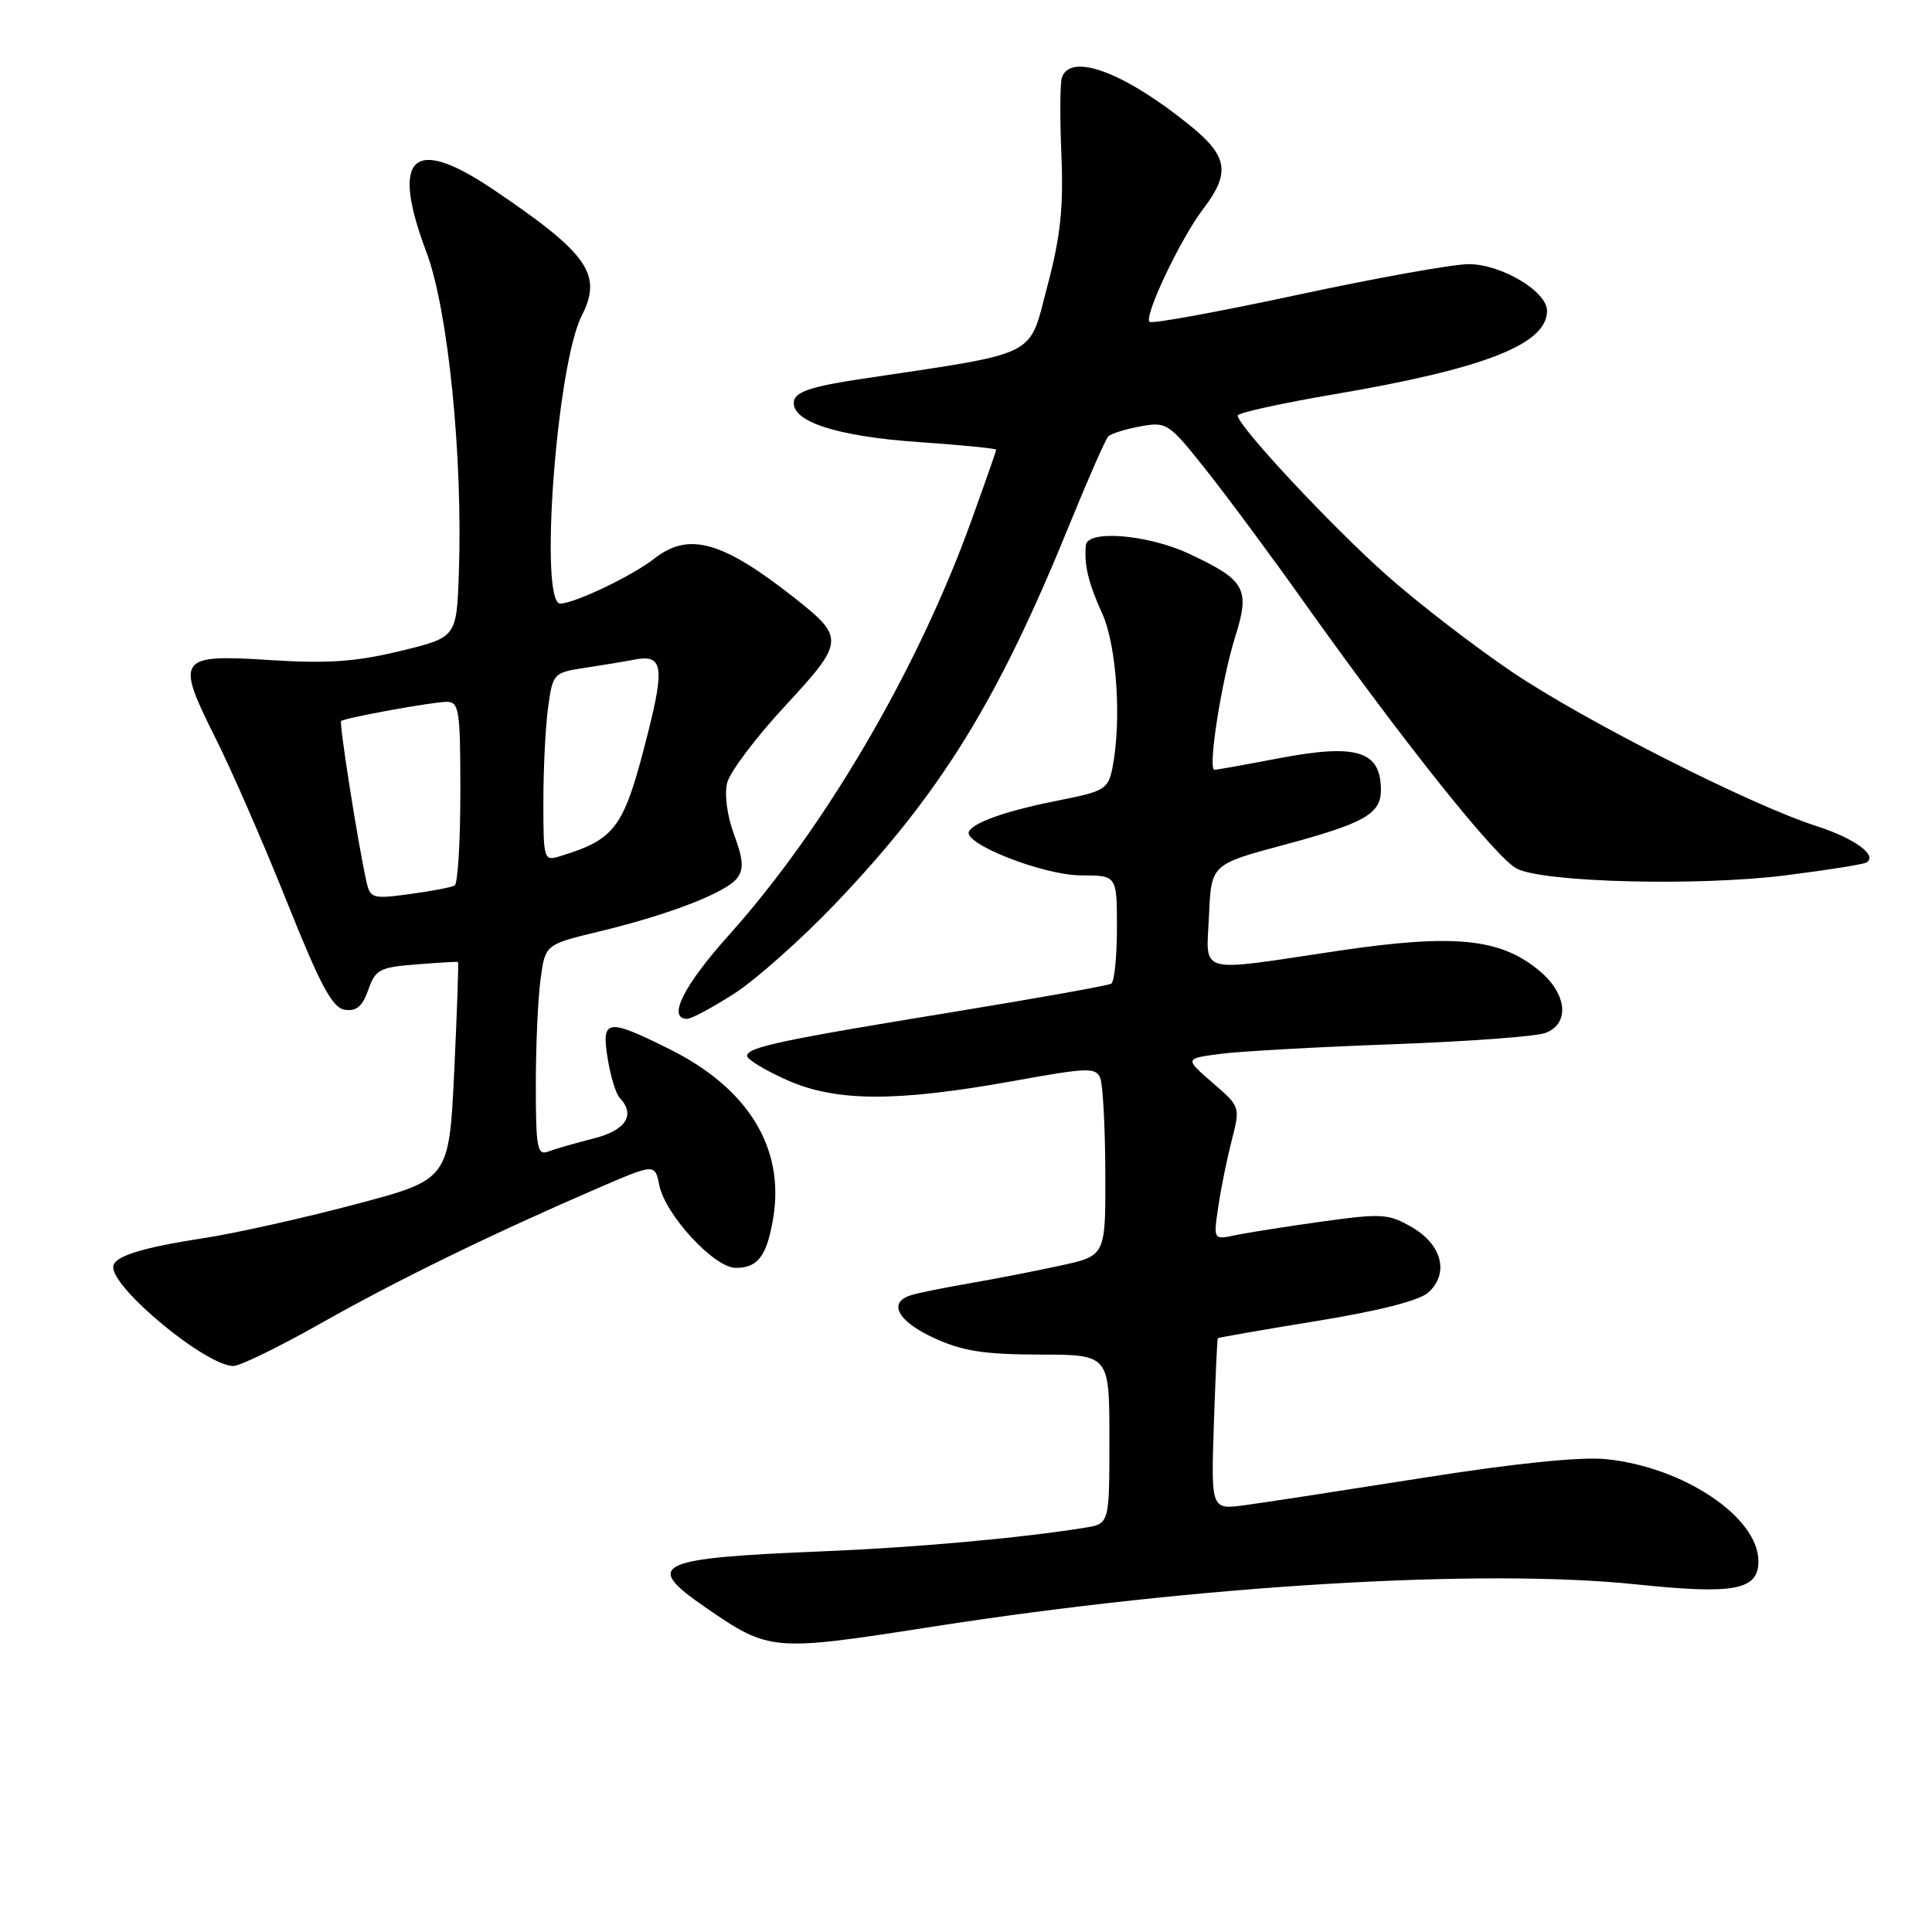 <?xml version="1.0" encoding="UTF-8" standalone="no"?>
<!DOCTYPE svg PUBLIC "-//W3C//DTD SVG 1.1//EN" "http://www.w3.org/Graphics/SVG/1.1/DTD/svg11.dtd" >
<svg xmlns="http://www.w3.org/2000/svg" xmlns:xlink="http://www.w3.org/1999/xlink" version="1.1" viewBox="0 0 256 256">
 <g >
 <path fill="currentColor"
d=" M 123.66 215.53 C 158.78 210.06 196.41 207.80 216.82 209.94 C 229.83 211.30 233.00 210.70 233.00 206.87 C 233.00 201.02 223.03 194.35 212.75 193.34 C 209.40 193.01 200.63 193.91 188.50 195.83 C 178.05 197.48 167.47 199.11 164.98 199.44 C 160.47 200.05 160.47 200.05 160.84 188.78 C 161.05 182.57 161.28 177.42 161.37 177.32 C 161.45 177.23 167.34 176.20 174.46 175.04 C 182.68 173.71 188.08 172.33 189.25 171.27 C 192.04 168.75 191.10 164.95 187.13 162.64 C 184.00 160.81 183.13 160.76 175.13 161.87 C 170.38 162.53 165.21 163.35 163.64 163.68 C 160.78 164.28 160.78 164.28 161.43 159.89 C 161.78 157.47 162.59 153.51 163.22 151.07 C 164.35 146.67 164.34 146.63 160.66 143.46 C 156.97 140.26 156.97 140.26 161.74 139.64 C 164.36 139.30 174.60 138.73 184.50 138.37 C 194.40 138.01 203.51 137.34 204.75 136.88 C 208.02 135.67 207.68 131.75 204.03 128.68 C 198.85 124.32 192.72 123.70 177.31 125.99 C 158.29 128.82 159.85 129.25 160.20 121.27 C 160.50 114.53 160.50 114.53 170.20 111.93 C 180.82 109.08 183.01 107.83 182.98 104.63 C 182.95 99.48 179.76 98.51 169.42 100.48 C 165.06 101.32 161.24 102.00 160.92 102.00 C 160.00 102.00 161.86 90.14 163.68 84.34 C 165.68 78.01 165.03 76.86 157.50 73.35 C 152.06 70.82 144.08 70.17 143.88 72.25 C 143.64 74.88 144.21 77.24 146.05 81.30 C 147.98 85.56 148.64 95.54 147.40 101.76 C 146.84 104.54 146.32 104.86 140.65 105.98 C 133.63 107.36 129.20 108.86 128.41 110.14 C 127.43 111.73 138.21 115.98 143.25 115.99 C 148.00 116.00 148.00 116.00 148.00 122.94 C 148.00 126.76 147.66 130.09 147.25 130.34 C 146.84 130.59 137.50 132.26 126.50 134.06 C 103.34 137.84 99.00 138.76 99.00 139.92 C 99.00 140.38 101.36 141.81 104.25 143.10 C 110.75 146.01 118.74 146.04 134.33 143.23 C 144.22 141.44 145.22 141.41 145.80 142.89 C 146.14 143.77 146.44 149.43 146.46 155.45 C 146.50 166.40 146.50 166.40 140.50 167.70 C 137.20 168.42 131.80 169.47 128.50 170.04 C 125.20 170.61 121.71 171.31 120.75 171.61 C 117.59 172.56 118.92 175.07 123.75 177.29 C 127.53 179.03 130.39 179.47 137.75 179.49 C 147.00 179.50 147.00 179.50 147.00 190.70 C 147.00 201.91 147.00 201.91 143.75 202.43 C 135.21 203.81 121.25 205.06 109.00 205.56 C 86.86 206.46 85.16 207.26 93.45 212.97 C 102.00 218.85 102.26 218.87 123.66 215.53 Z  M 42.51 175.35 C 52.60 169.64 65.14 163.52 79.14 157.47 C 86.78 154.17 86.78 154.17 87.36 157.04 C 88.15 160.98 94.64 168.00 97.49 168.00 C 100.44 168.00 101.62 166.42 102.46 161.36 C 103.98 152.11 99.15 144.23 88.78 139.05 C 80.43 134.88 79.66 134.99 80.52 140.25 C 80.89 142.59 81.61 144.93 82.10 145.45 C 84.26 147.73 82.95 149.78 78.63 150.86 C 76.22 151.47 73.52 152.25 72.63 152.59 C 71.19 153.14 71.00 152.08 71.00 143.75 C 71.00 138.54 71.28 132.23 71.63 129.72 C 72.25 125.15 72.25 125.15 79.38 123.43 C 88.66 121.20 96.20 118.28 97.67 116.36 C 98.58 115.18 98.49 113.88 97.27 110.59 C 96.35 108.12 95.97 105.25 96.35 103.73 C 96.72 102.29 100.17 97.70 104.03 93.54 C 111.92 85.02 111.97 84.51 105.27 79.22 C 95.72 71.69 91.25 70.44 86.70 74.02 C 83.83 76.28 76.17 79.94 74.25 79.98 C 71.40 80.03 73.75 48.36 77.08 41.84 C 79.88 36.35 77.93 33.58 65.27 25.05 C 54.65 17.90 51.72 20.69 56.50 33.40 C 59.38 41.05 61.34 60.51 60.80 75.98 C 60.50 84.46 60.50 84.46 53.00 86.27 C 47.13 87.69 43.38 87.95 35.75 87.46 C 23.55 86.68 23.22 87.16 28.57 97.83 C 30.69 102.05 34.94 111.80 38.02 119.50 C 42.48 130.65 44.05 133.56 45.70 133.80 C 47.22 134.03 48.04 133.33 48.80 131.16 C 49.73 128.47 50.30 128.17 55.16 127.79 C 58.10 127.56 60.58 127.41 60.69 127.46 C 60.79 127.50 60.56 134.01 60.19 141.92 C 59.50 156.30 59.50 156.30 47.00 159.60 C 40.12 161.42 31.12 163.43 27.00 164.06 C 18.60 165.35 15.00 166.50 15.00 167.90 C 15.00 170.85 27.34 181.00 30.93 181.00 C 31.80 181.00 37.01 178.46 42.51 175.35 Z  M 97.30 131.65 C 100.16 129.81 106.14 124.49 110.59 119.84 C 124.60 105.19 132.17 92.96 141.65 69.66 C 144.15 63.52 146.49 58.20 146.85 57.83 C 147.21 57.46 149.12 56.86 151.10 56.50 C 154.58 55.86 154.86 56.04 159.73 62.17 C 162.50 65.65 168.45 73.67 172.94 80.00 C 186.03 98.40 198.30 113.76 201.00 115.11 C 204.65 116.93 224.93 117.44 236.50 116.00 C 242.00 115.31 246.86 114.54 247.30 114.29 C 248.88 113.37 245.74 111.08 240.67 109.45 C 232.07 106.70 210.07 95.57 200.50 89.13 C 195.55 85.80 188.04 80.03 183.82 76.29 C 176.51 69.82 164.00 56.43 164.00 55.06 C 164.00 54.71 169.74 53.44 176.75 52.25 C 196.73 48.85 205.01 45.61 204.99 41.18 C 204.98 38.60 198.92 35.00 194.61 35.00 C 192.54 35.00 182.29 36.84 171.84 39.09 C 161.39 41.33 152.60 42.94 152.32 42.65 C 151.55 41.89 156.45 31.58 159.44 27.67 C 163.05 22.93 162.71 20.71 157.75 16.68 C 149.06 9.62 141.92 6.92 140.71 10.25 C 140.46 10.94 140.43 15.55 140.64 20.50 C 140.93 27.56 140.53 31.33 138.76 38.00 C 136.24 47.50 137.98 46.63 114.01 50.23 C 107.65 51.18 105.44 51.91 105.21 53.11 C 104.70 55.82 110.77 57.82 121.77 58.58 C 127.40 58.97 132.00 59.42 132.00 59.59 C 132.00 59.76 130.48 64.09 128.63 69.21 C 121.53 88.83 109.25 109.78 96.58 123.91 C 90.56 130.62 88.38 135.00 91.05 135.00 C 91.62 135.00 94.44 133.49 97.30 131.65 Z  M 48.56 116.84 C 47.47 112.02 44.91 95.76 45.20 95.54 C 45.77 95.10 57.33 93.00 59.17 93.00 C 60.84 93.00 61.00 94.03 61.00 104.94 C 61.00 111.51 60.66 117.08 60.25 117.33 C 59.84 117.57 57.16 118.09 54.29 118.47 C 49.39 119.14 49.05 119.04 48.56 116.84 Z  M 72.00 106.21 C 72.00 101.85 72.28 96.22 72.63 93.71 C 73.24 89.25 73.36 89.12 77.38 88.51 C 79.64 88.17 82.68 87.67 84.12 87.39 C 87.78 86.70 88.08 88.30 85.88 97.02 C 82.68 109.72 81.67 111.15 74.25 113.44 C 72.05 114.12 72.00 113.97 72.00 106.21 Z "/>
</g>
</svg>